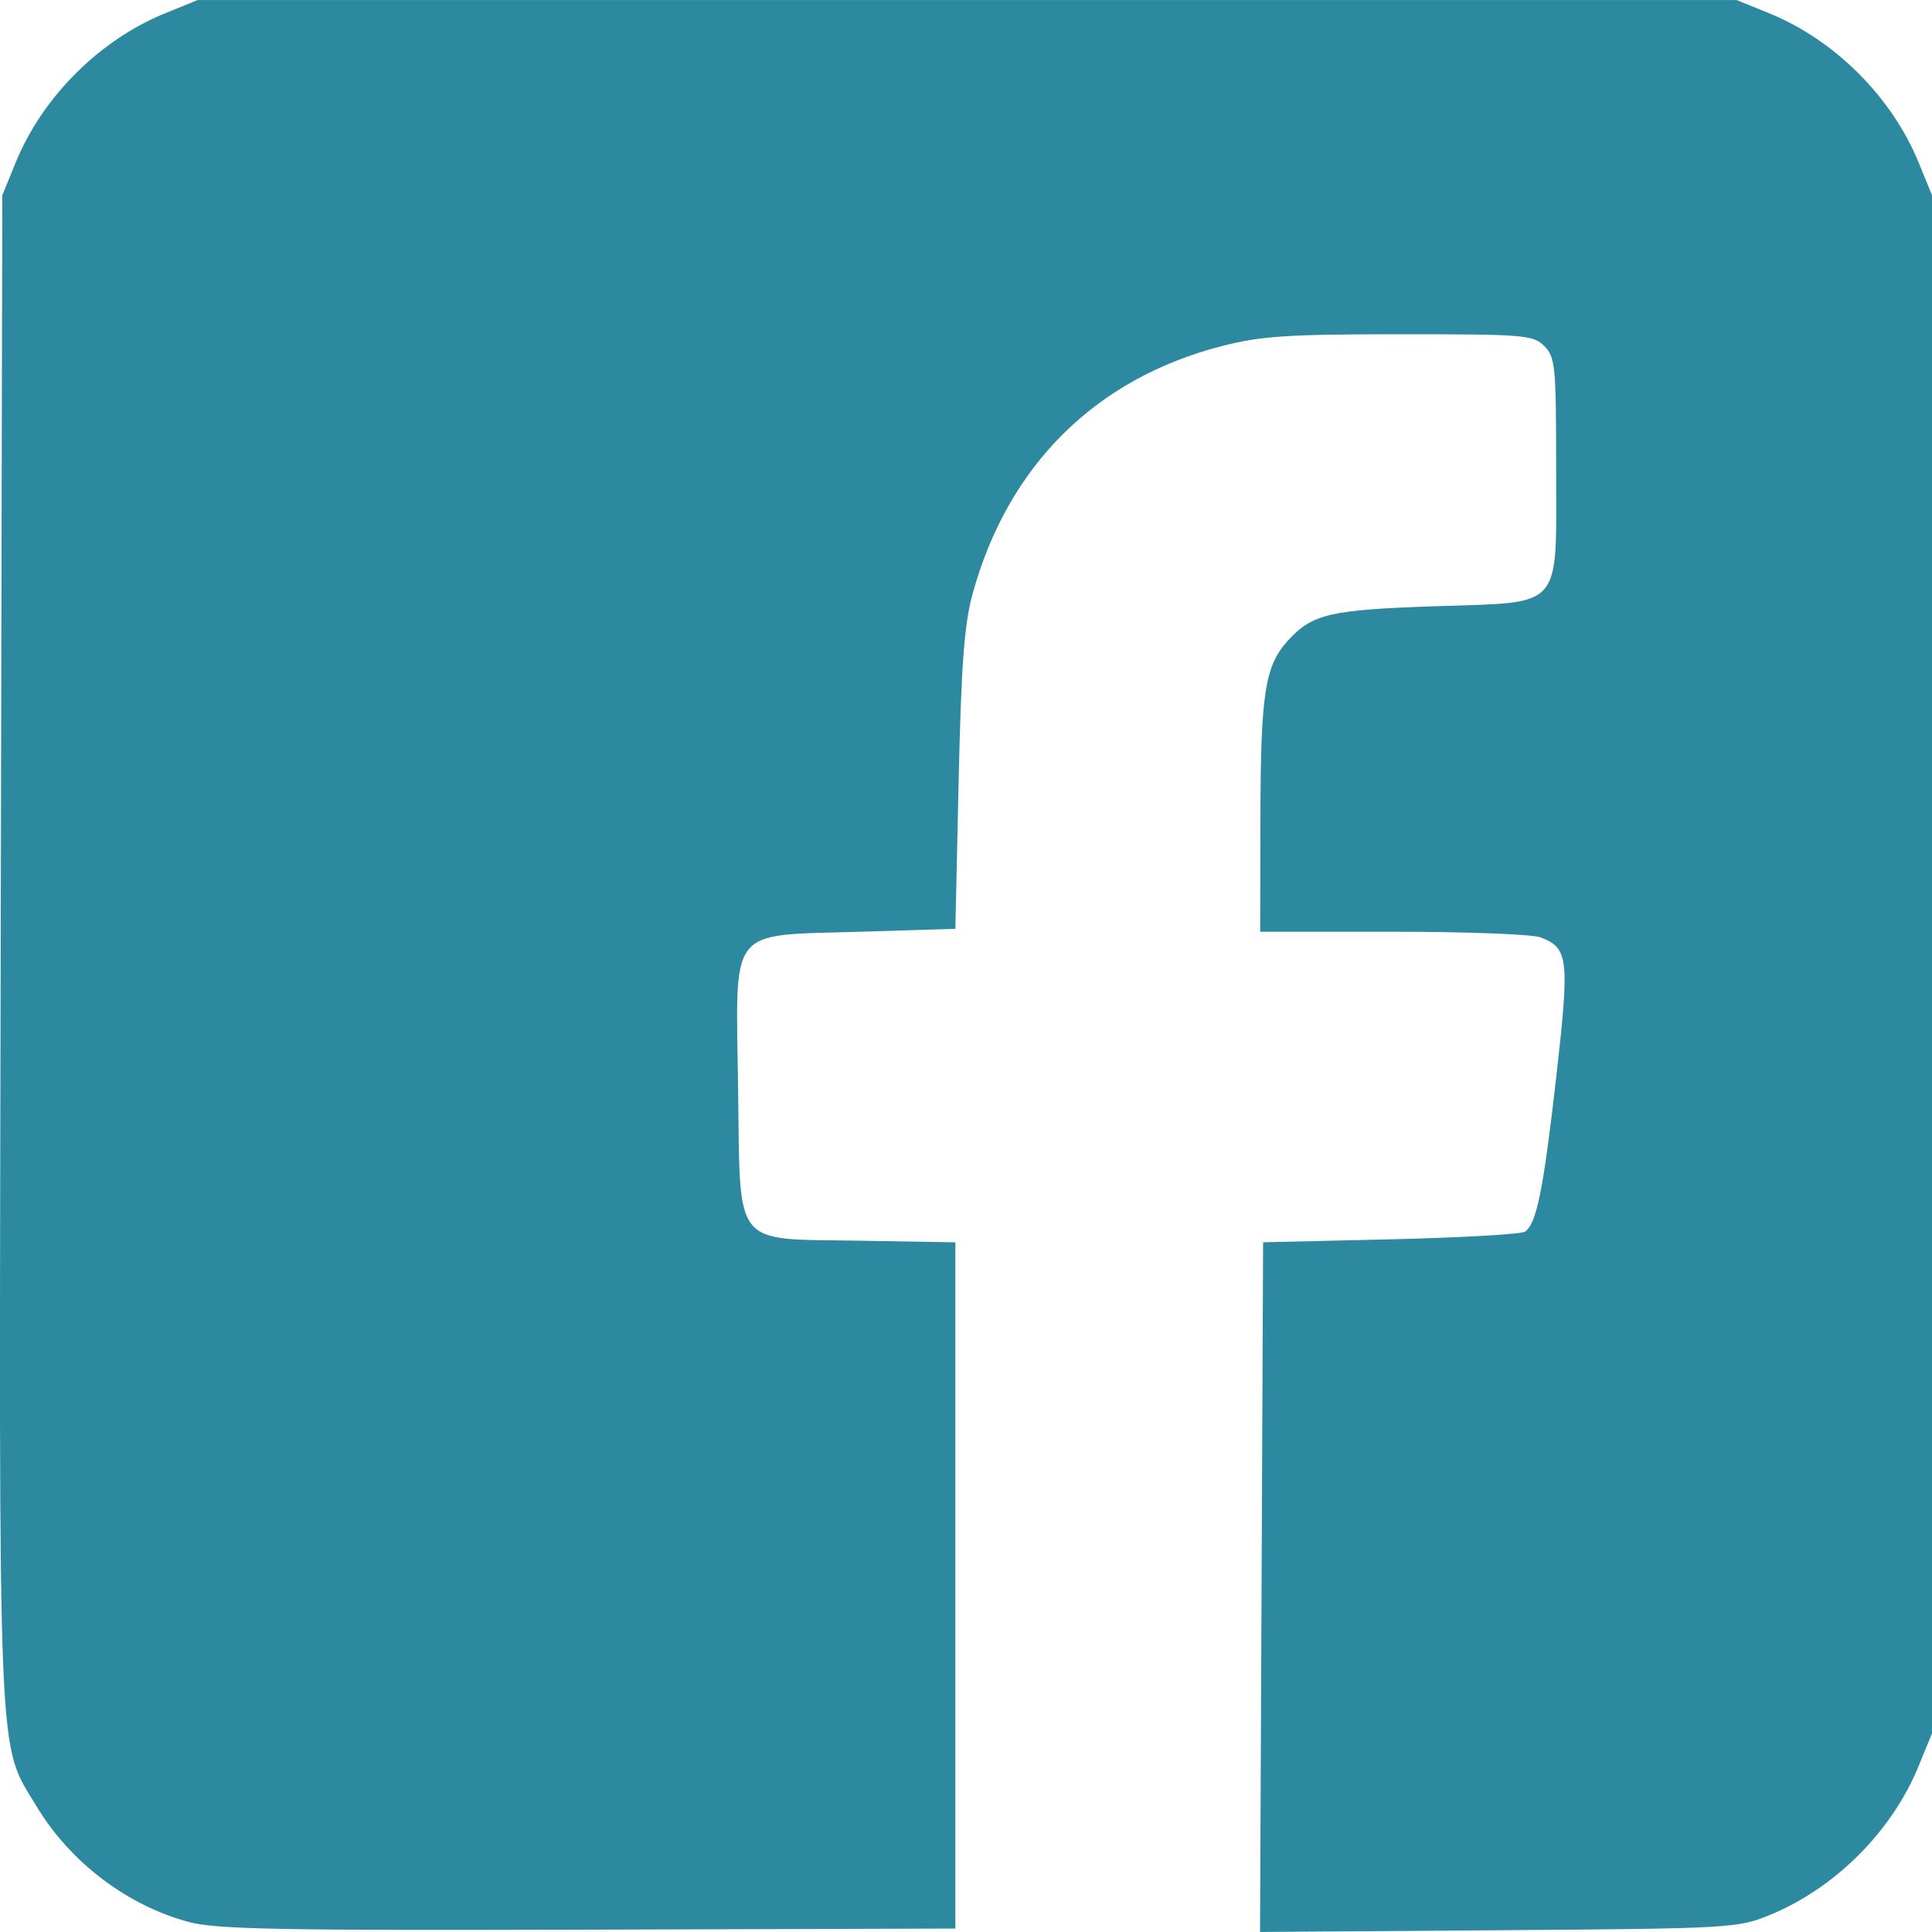 <?xml version="1.0" encoding="UTF-8" standalone="no"?>
<!-- Created with Inkscape (http://www.inkscape.org/) -->

<svg
   xmlns:dc="http://purl.org/dc/elements/1.1/"
   xmlns:cc="http://creativecommons.org/ns#"
   xmlns:rdf="http://www.w3.org/1999/02/22-rdf-syntax-ns#"
   xmlns:svg="http://www.w3.org/2000/svg"
   xmlns="http://www.w3.org/2000/svg"
   xmlns:sodipodi="http://sodipodi.sourceforge.net/DTD/sodipodi-0.dtd"
   xmlns:inkscape="http://www.inkscape.org/namespaces/inkscape"
   width="200"
   height="200"
   viewBox="0 0 52.917 52.917"
   version="1.1"
   id="svg8"
   inkscape:version="0.92.1 r15371"
   sodipodi:docname="face.svg">
  <defs
     id="defs2" />
  <sodipodi:namedview
     id="base"
     pagecolor="#ffffff"
     bordercolor="#666666"
     borderopacity="1.0"
     inkscape:pageopacity="0.0"
     inkscape:pageshadow="2"
     inkscape:zoom="1.4"
     inkscape:cx="149.06508"
     inkscape:cy="140.91491"
     inkscape:document-units="mm"
     inkscape:current-layer="layer1"
     showgrid="false"
     inkscape:window-width="1366"
     inkscape:window-height="706"
     inkscape:window-x="-8"
     inkscape:window-y="-8"
     inkscape:window-maximized="1"
     inkscape:snap-page="true"
     inkscape:snap-bbox="true"
     inkscape:bbox-nodes="true"
     inkscape:snap-nodes="false"
     units="px" />
  <g
     inkscape:label="Layer 1"
     inkscape:groupmode="layer"
     id="layer1"
     transform="translate(0,-244.083)">
    <path
       style="fill:#2c89a0;fill-opacity:1;stroke-width:0.162"
       d="m 5.174,296.727 c -1.697,-0.457 -3.25,-1.637 -4.173,-3.169 -1.077,-1.789 -1.03,-0.666 -0.982,-23.484 l 0.044,-20.643 0.364,-0.891 C 1.161,246.741 2.723,245.18 4.522,244.447 l 0.892,-0.363 H 26.49 47.566 l 0.892,0.363 c 1.799,0.733 3.361,2.295 4.095,4.092 l 0.364,0.891 v 21.064 21.064 l -0.364,0.891 c -0.734,1.798 -2.296,3.359 -4.095,4.092 -0.865,0.353 -1.086,0.365 -7.419,0.411 l -6.527,0.047 0.042,-9.445 0.042,-9.445 3.486,-0.081 c 1.917,-0.045 3.575,-0.139 3.684,-0.209 0.319,-0.206 0.507,-1.141 0.864,-4.28 0.363,-3.198 0.33,-3.492 -0.434,-3.782 -0.223,-0.085 -2.043,-0.154 -4.043,-0.154 h -3.637 l 0.007,-3.2 c 0.008,-3.329 0.125,-4.08 0.747,-4.767 0.667,-0.736 1.148,-0.85 4.008,-0.947 3.586,-0.122 3.344,0.154 3.344,-3.823 0,-2.764 -0.024,-3.003 -0.324,-3.304 -0.305,-0.305 -0.54,-0.324 -3.946,-0.324 -3.074,0 -3.811,0.048 -4.872,0.32 -3.476,0.888 -5.885,3.285 -6.846,6.81 -0.224,0.82 -0.307,1.949 -0.377,5.104 l -0.09,4.051 -2.631,0.081 c -3.627,0.112 -3.382,-0.202 -3.32,4.257 0.063,4.465 -0.192,4.145 3.341,4.205 l 2.61,0.044 v 9.398 9.398 l -10.052,0.03 c -8.421,0.025 -10.196,-0.009 -10.94,-0.209 z"
       id="path5027"
       inkscape:connector-curvature="0" />
  </g>
</svg>
